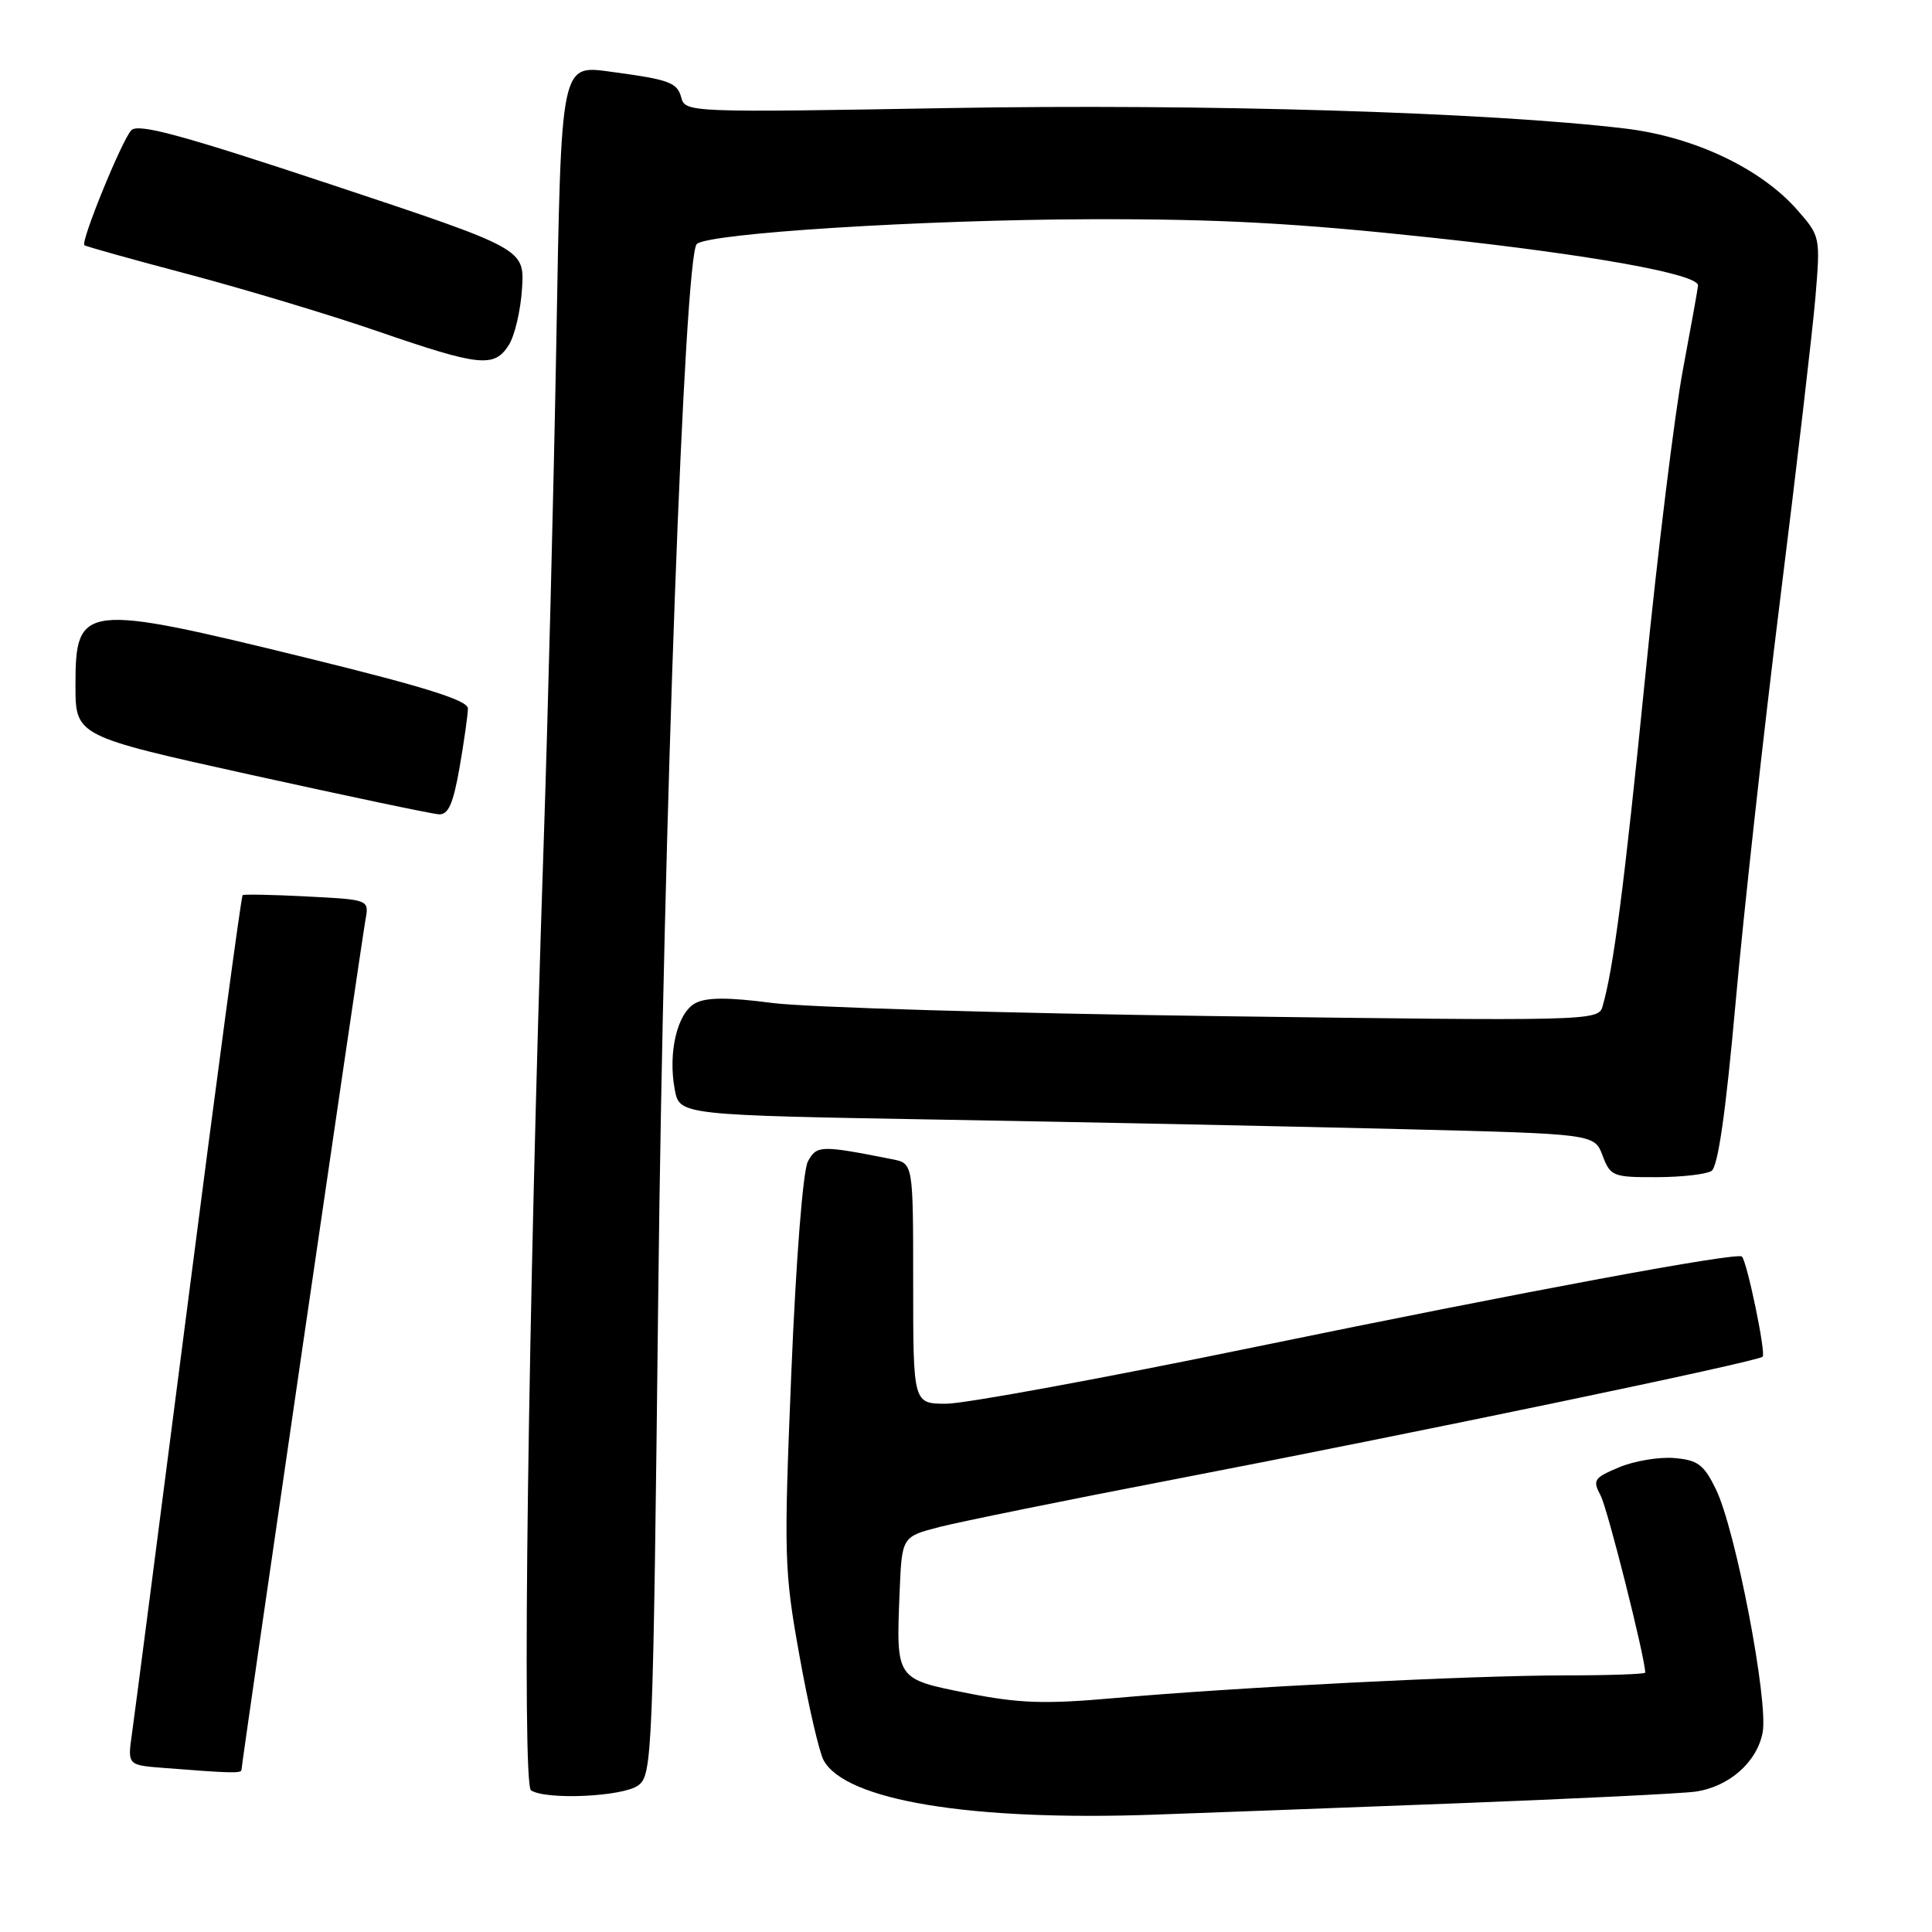 <?xml version="1.0" encoding="UTF-8" standalone="no"?>
<!DOCTYPE svg PUBLIC "-//W3C//DTD SVG 1.1//EN" "http://www.w3.org/Graphics/SVG/1.1/DTD/svg11.dtd" >
<svg xmlns="http://www.w3.org/2000/svg" xmlns:xlink="http://www.w3.org/1999/xlink" version="1.1" viewBox="0 0 256 256">
 <g >
 <path fill="currentColor"
d=" M 192.50 238.97 C 208.45 238.36 222.92 237.65 224.65 237.40 C 229.11 236.76 232.82 233.49 233.56 229.56 C 234.34 225.39 229.97 202.65 227.36 197.32 C 225.77 194.06 224.96 193.46 221.85 193.20 C 219.84 193.03 216.55 193.58 214.55 194.42 C 211.20 195.82 211.00 196.12 212.09 198.17 C 213.01 199.88 218.00 219.71 218.00 221.63 C 218.00 221.83 213.16 222.00 207.25 222.00 C 194.92 222.00 163.67 223.58 147.50 225.02 C 138.44 225.82 135.05 225.71 128.23 224.36 C 118.67 222.46 118.74 222.57 119.20 211.05 C 119.50 203.62 119.50 203.62 124.50 202.33 C 127.25 201.63 141.20 198.79 155.50 196.04 C 187.62 189.86 232.92 180.42 233.56 179.77 C 234.02 179.32 231.49 167.14 230.81 166.50 C 230.17 165.90 202.42 171.05 166.65 178.41 C 146.39 182.59 127.83 186.00 125.40 186.00 C 121.00 186.00 121.00 186.00 121.00 170.08 C 121.00 154.16 121.00 154.16 118.25 153.61 C 108.75 151.73 108.21 151.74 107.05 153.90 C 106.40 155.12 105.48 166.77 104.86 181.75 C 103.85 206.25 103.90 208.08 105.93 219.37 C 107.10 225.90 108.54 232.13 109.12 233.22 C 111.98 238.57 128.62 241.32 153.00 240.45 C 158.78 240.25 176.55 239.58 192.50 238.97 Z  M 84.56 236.58 C 86.43 235.21 86.53 232.91 87.23 170.83 C 87.92 109.08 90.69 33.98 92.32 32.34 C 93.75 30.91 122.33 29.11 144.50 29.05 C 161.51 29.00 171.83 29.56 190.00 31.52 C 210.76 33.75 225.00 36.32 225.00 37.82 C 225.00 38.09 224.10 43.08 223.01 48.91 C 221.91 54.73 219.66 73.03 218.01 89.56 C 215.24 117.24 213.79 128.44 212.33 133.41 C 211.78 135.27 210.40 135.30 161.13 134.64 C 133.28 134.27 106.83 133.48 102.34 132.90 C 96.47 132.13 93.60 132.14 92.13 132.93 C 89.74 134.21 88.49 139.48 89.41 144.38 C 90.05 147.76 90.05 147.76 125.27 148.37 C 144.65 148.71 171.92 149.27 185.88 149.62 C 211.27 150.25 211.27 150.25 212.35 153.12 C 213.38 155.86 213.74 156.00 219.47 155.98 C 222.79 155.98 226.08 155.60 226.78 155.16 C 227.64 154.61 228.67 147.43 229.97 132.92 C 231.02 121.14 233.68 97.10 235.87 79.50 C 238.07 61.90 240.17 43.86 240.55 39.42 C 241.22 31.40 241.20 31.30 238.15 27.82 C 233.30 22.30 224.46 18.12 215.33 17.03 C 197.25 14.87 159.52 13.73 125.65 14.32 C 91.52 14.92 90.78 14.89 90.28 12.95 C 89.75 10.95 88.74 10.56 81.32 9.56 C 74.18 8.60 74.39 7.59 73.70 46.16 C 73.36 65.05 72.61 94.67 72.03 112.00 C 69.97 173.56 69.13 236.44 70.36 237.23 C 72.38 238.54 82.52 238.07 84.56 236.58 Z  M 32.00 234.50 C 32.00 233.76 47.87 124.97 48.43 121.85 C 48.91 119.21 48.91 119.21 40.70 118.79 C 36.19 118.55 32.34 118.48 32.15 118.61 C 31.96 118.75 28.72 142.85 24.95 172.18 C 21.17 201.51 17.82 227.39 17.49 229.69 C 16.89 233.89 16.89 233.89 21.70 234.26 C 30.72 234.97 32.00 235.00 32.00 234.50 Z  M 60.90 101.67 C 61.50 98.19 62.00 94.68 62.00 93.88 C 62.00 92.80 56.34 91.03 40.75 87.20 C 10.93 79.89 10.00 80.00 10.00 90.80 C 10.00 97.53 10.00 97.53 33.25 102.67 C 46.04 105.49 57.24 107.85 58.15 107.90 C 59.41 107.98 60.05 106.51 60.90 101.67 Z  M 67.40 45.75 C 68.20 44.51 68.99 41.13 69.17 38.24 C 69.50 32.97 69.50 32.97 44.02 24.50 C 24.03 17.86 18.29 16.30 17.39 17.27 C 16.13 18.62 10.67 32.01 11.18 32.49 C 11.36 32.65 17.57 34.39 25.00 36.35 C 32.42 38.32 43.67 41.70 50.00 43.88 C 63.55 48.55 65.47 48.76 67.40 45.75 Z "/>
</g>
</svg>